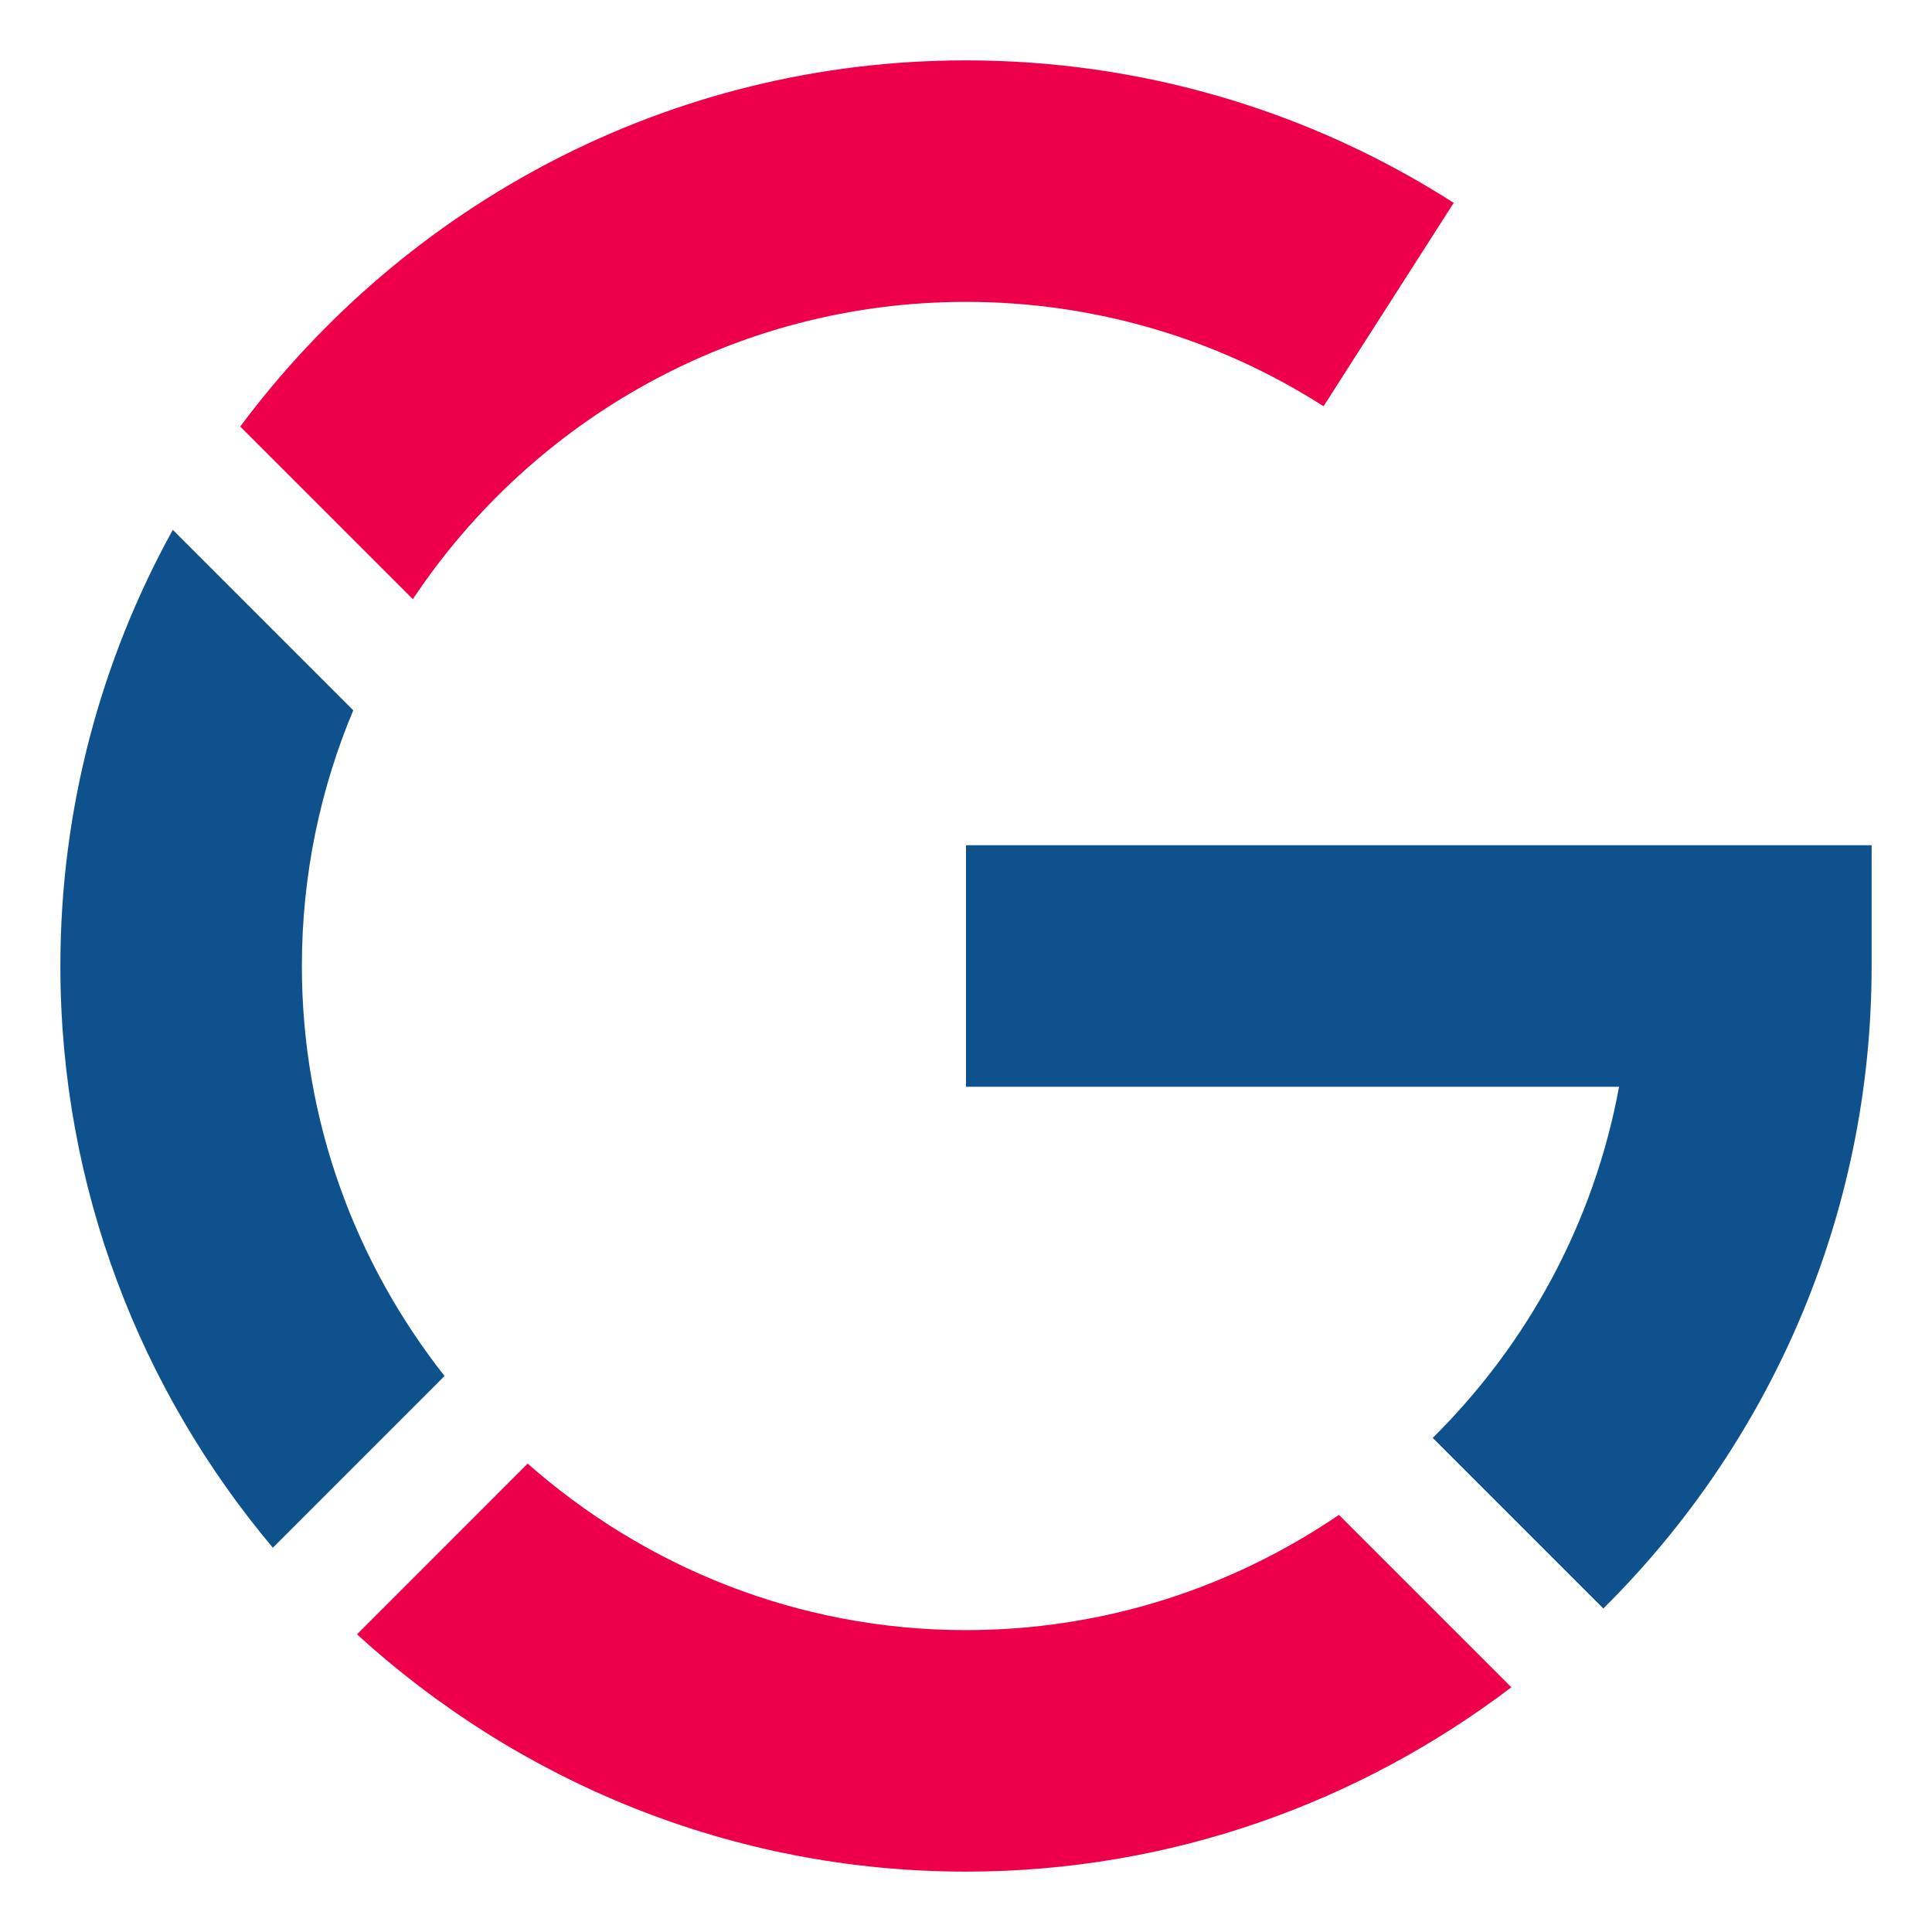 <svg xmlns="http://www.w3.org/2000/svg"  viewBox="0 0 32 32" width="32px" height="32px"><path fill="#ed0049" d="M16,27c-2.783,0-5.32-1.047-7.26-2.758L5.913,27.07C8.58,29.502,12.114,31,16,31 c3.394,0,6.517-1.146,9.033-3.053l-2.856-2.856C20.414,26.292,18.29,27,16,27z"/><path fill="#ed0049" d="M16,5c2.108,0,4.156,0.598,5.922,1.729l2.156-3.369C21.668,1.816,18.874,1,16,1 C11.078,1,6.716,3.393,3.979,7.065l2.859,2.859C8.811,6.959,12.18,5,16,5z"/><path fill="#0f518c" d="M31,16v-2H16v4h10.817c-0.415,2.253-1.521,4.267-3.087,5.816l2.826,2.826 C29.298,23.923,31,20.157,31,16z"/><path fill="#0f518c" d="M5,16c0-1.5,0.304-2.931,0.851-4.235L2.862,8.776C1.678,10.92,1,13.382,1,16 c0,3.667,1.326,7.026,3.519,9.635l2.844-2.844C5.888,20.918,5,18.563,5,16z"/></svg>